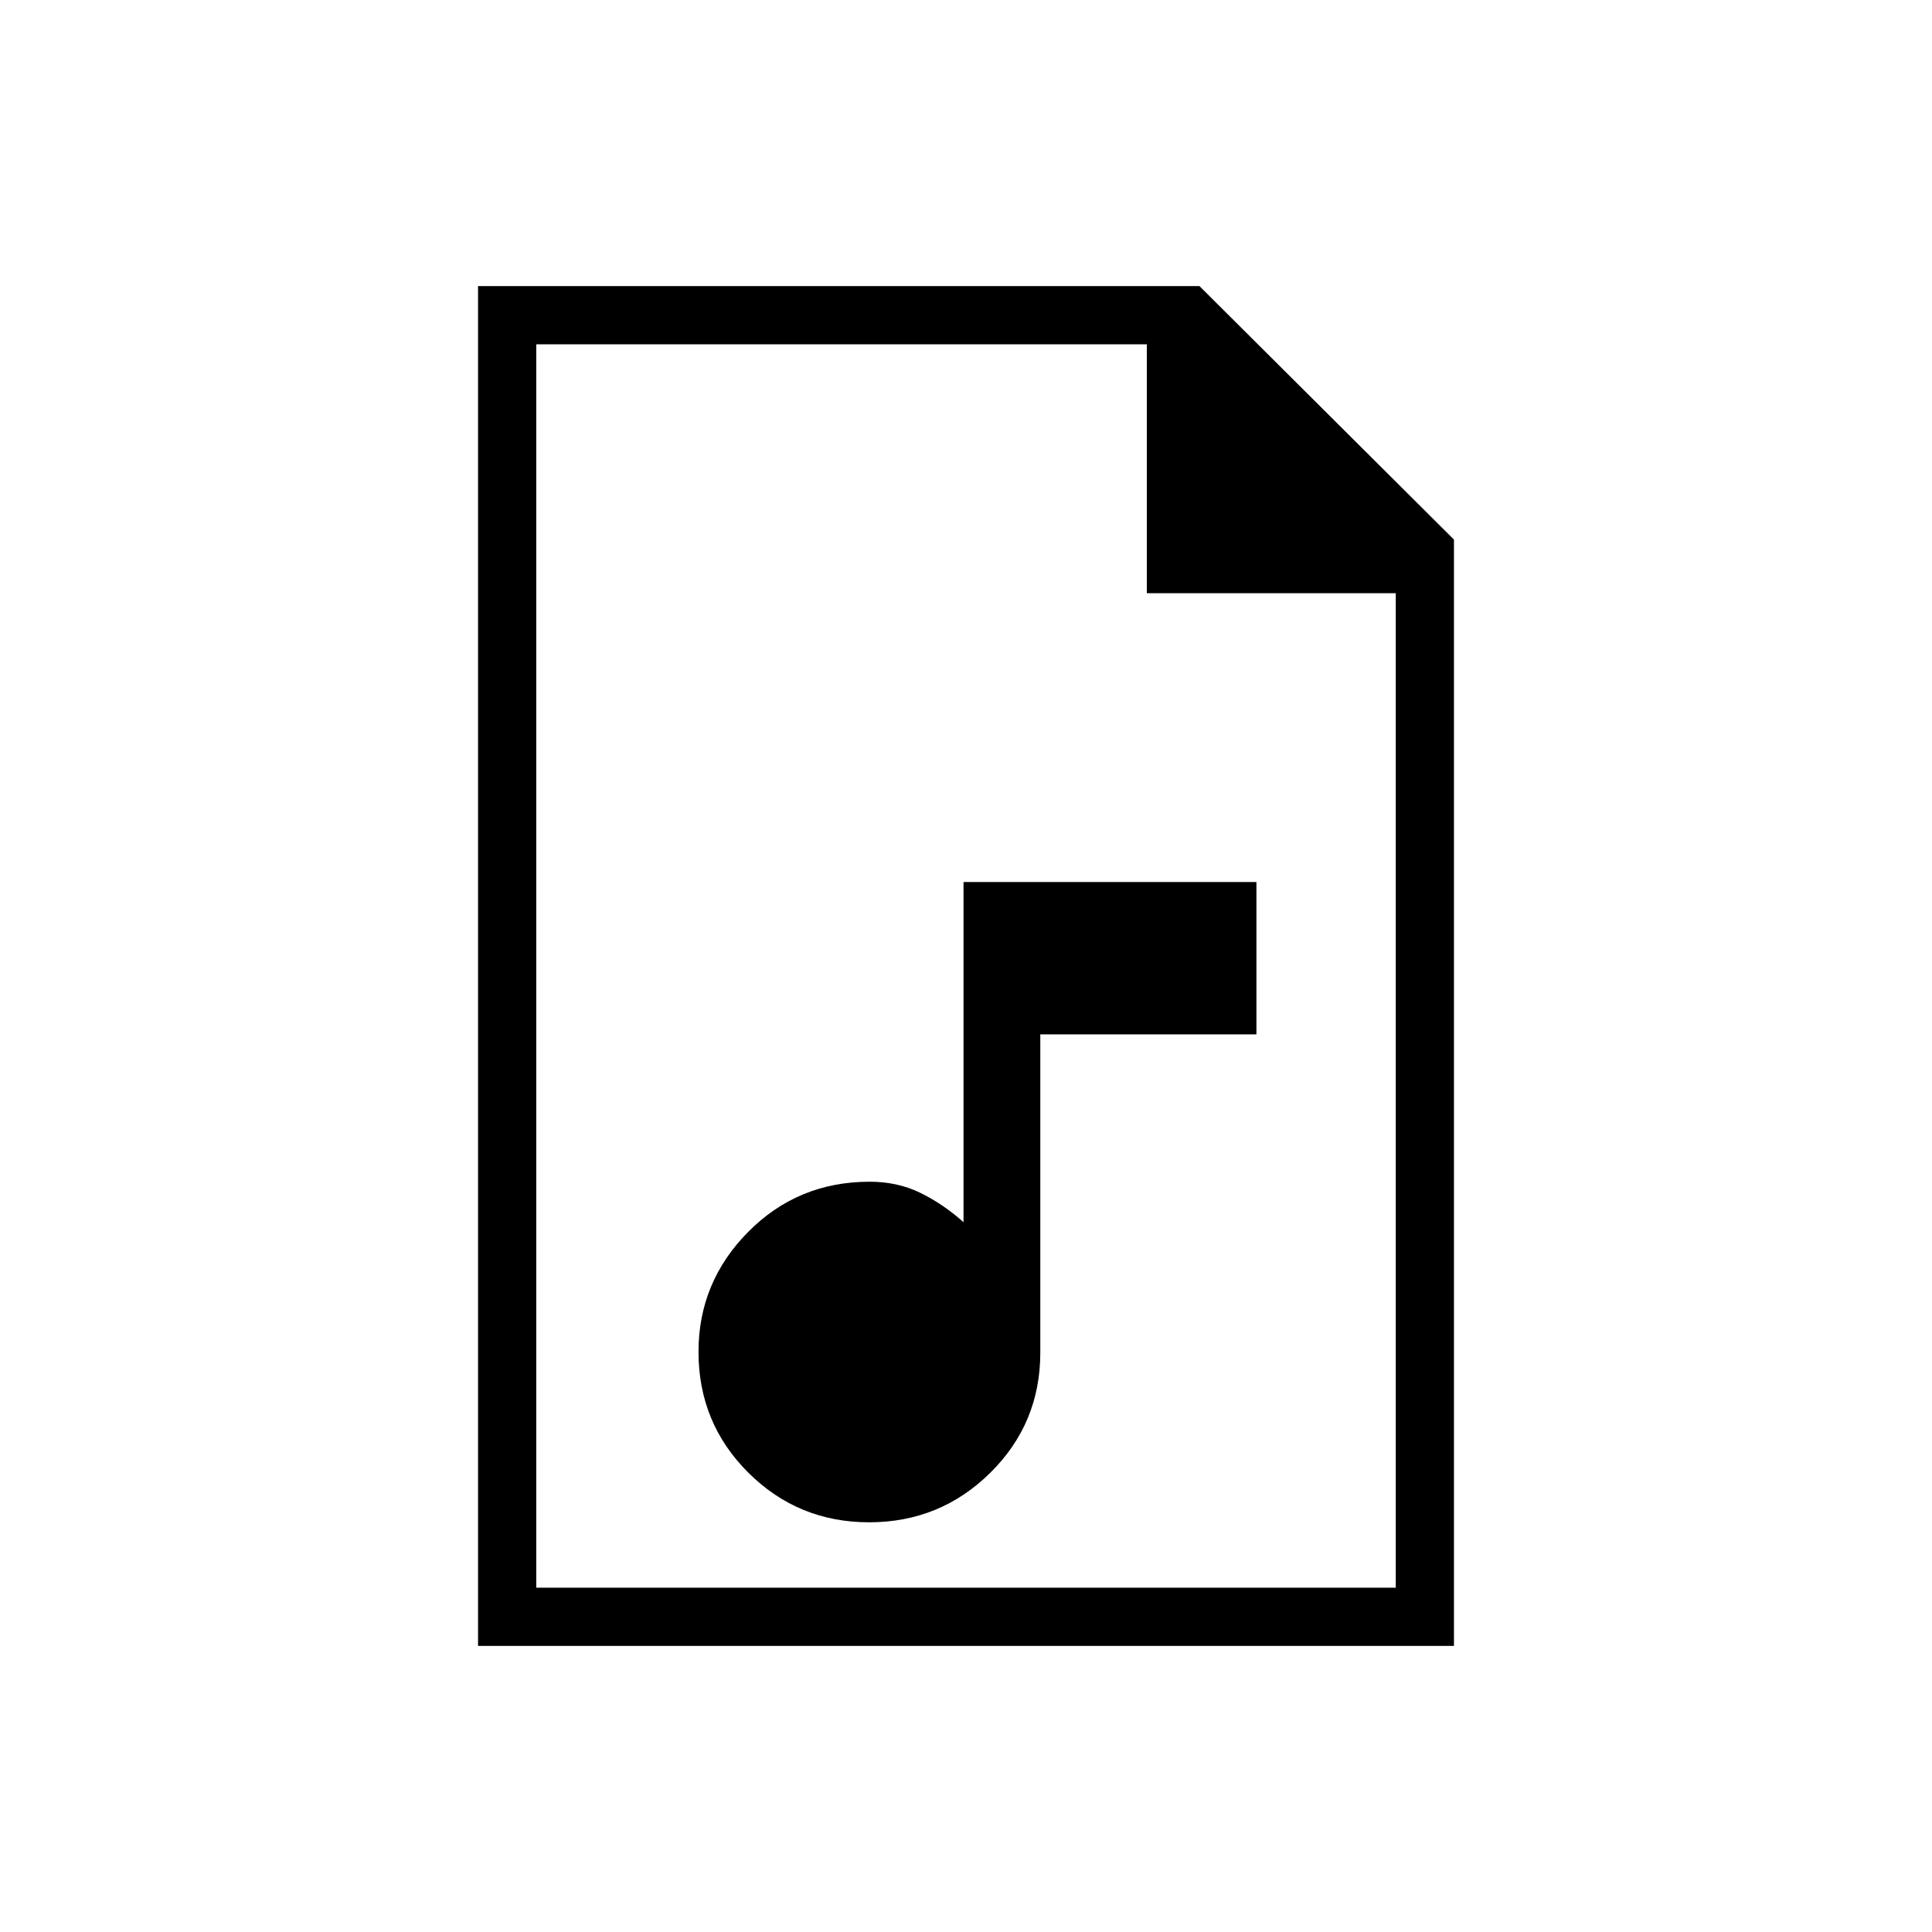 <svg xmlns="http://www.w3.org/2000/svg" height="20" viewBox="0 -960 960 960" width="20"><path d="M431.87-203.58q35.25 0 60.15-24.56t24.9-59.74v-158.16h107.39v-75.69H478.77v169.04q-9.96-8.93-21.32-14.52-11.36-5.6-25.29-5.6-35.71 0-60.4 24.94-24.68 24.93-24.68 59.6 0 35.39 24.77 60.04t60.02 24.65Zm-194.33 61.43v-675.7H596l126.46 125.97v549.73H237.54Zm332.31-523.08v-123.69H266.46v617.84h427.08v-494.15H569.85ZM266.46-788.92v144.69-144.69V-171.08v-617.84Z"/></svg>